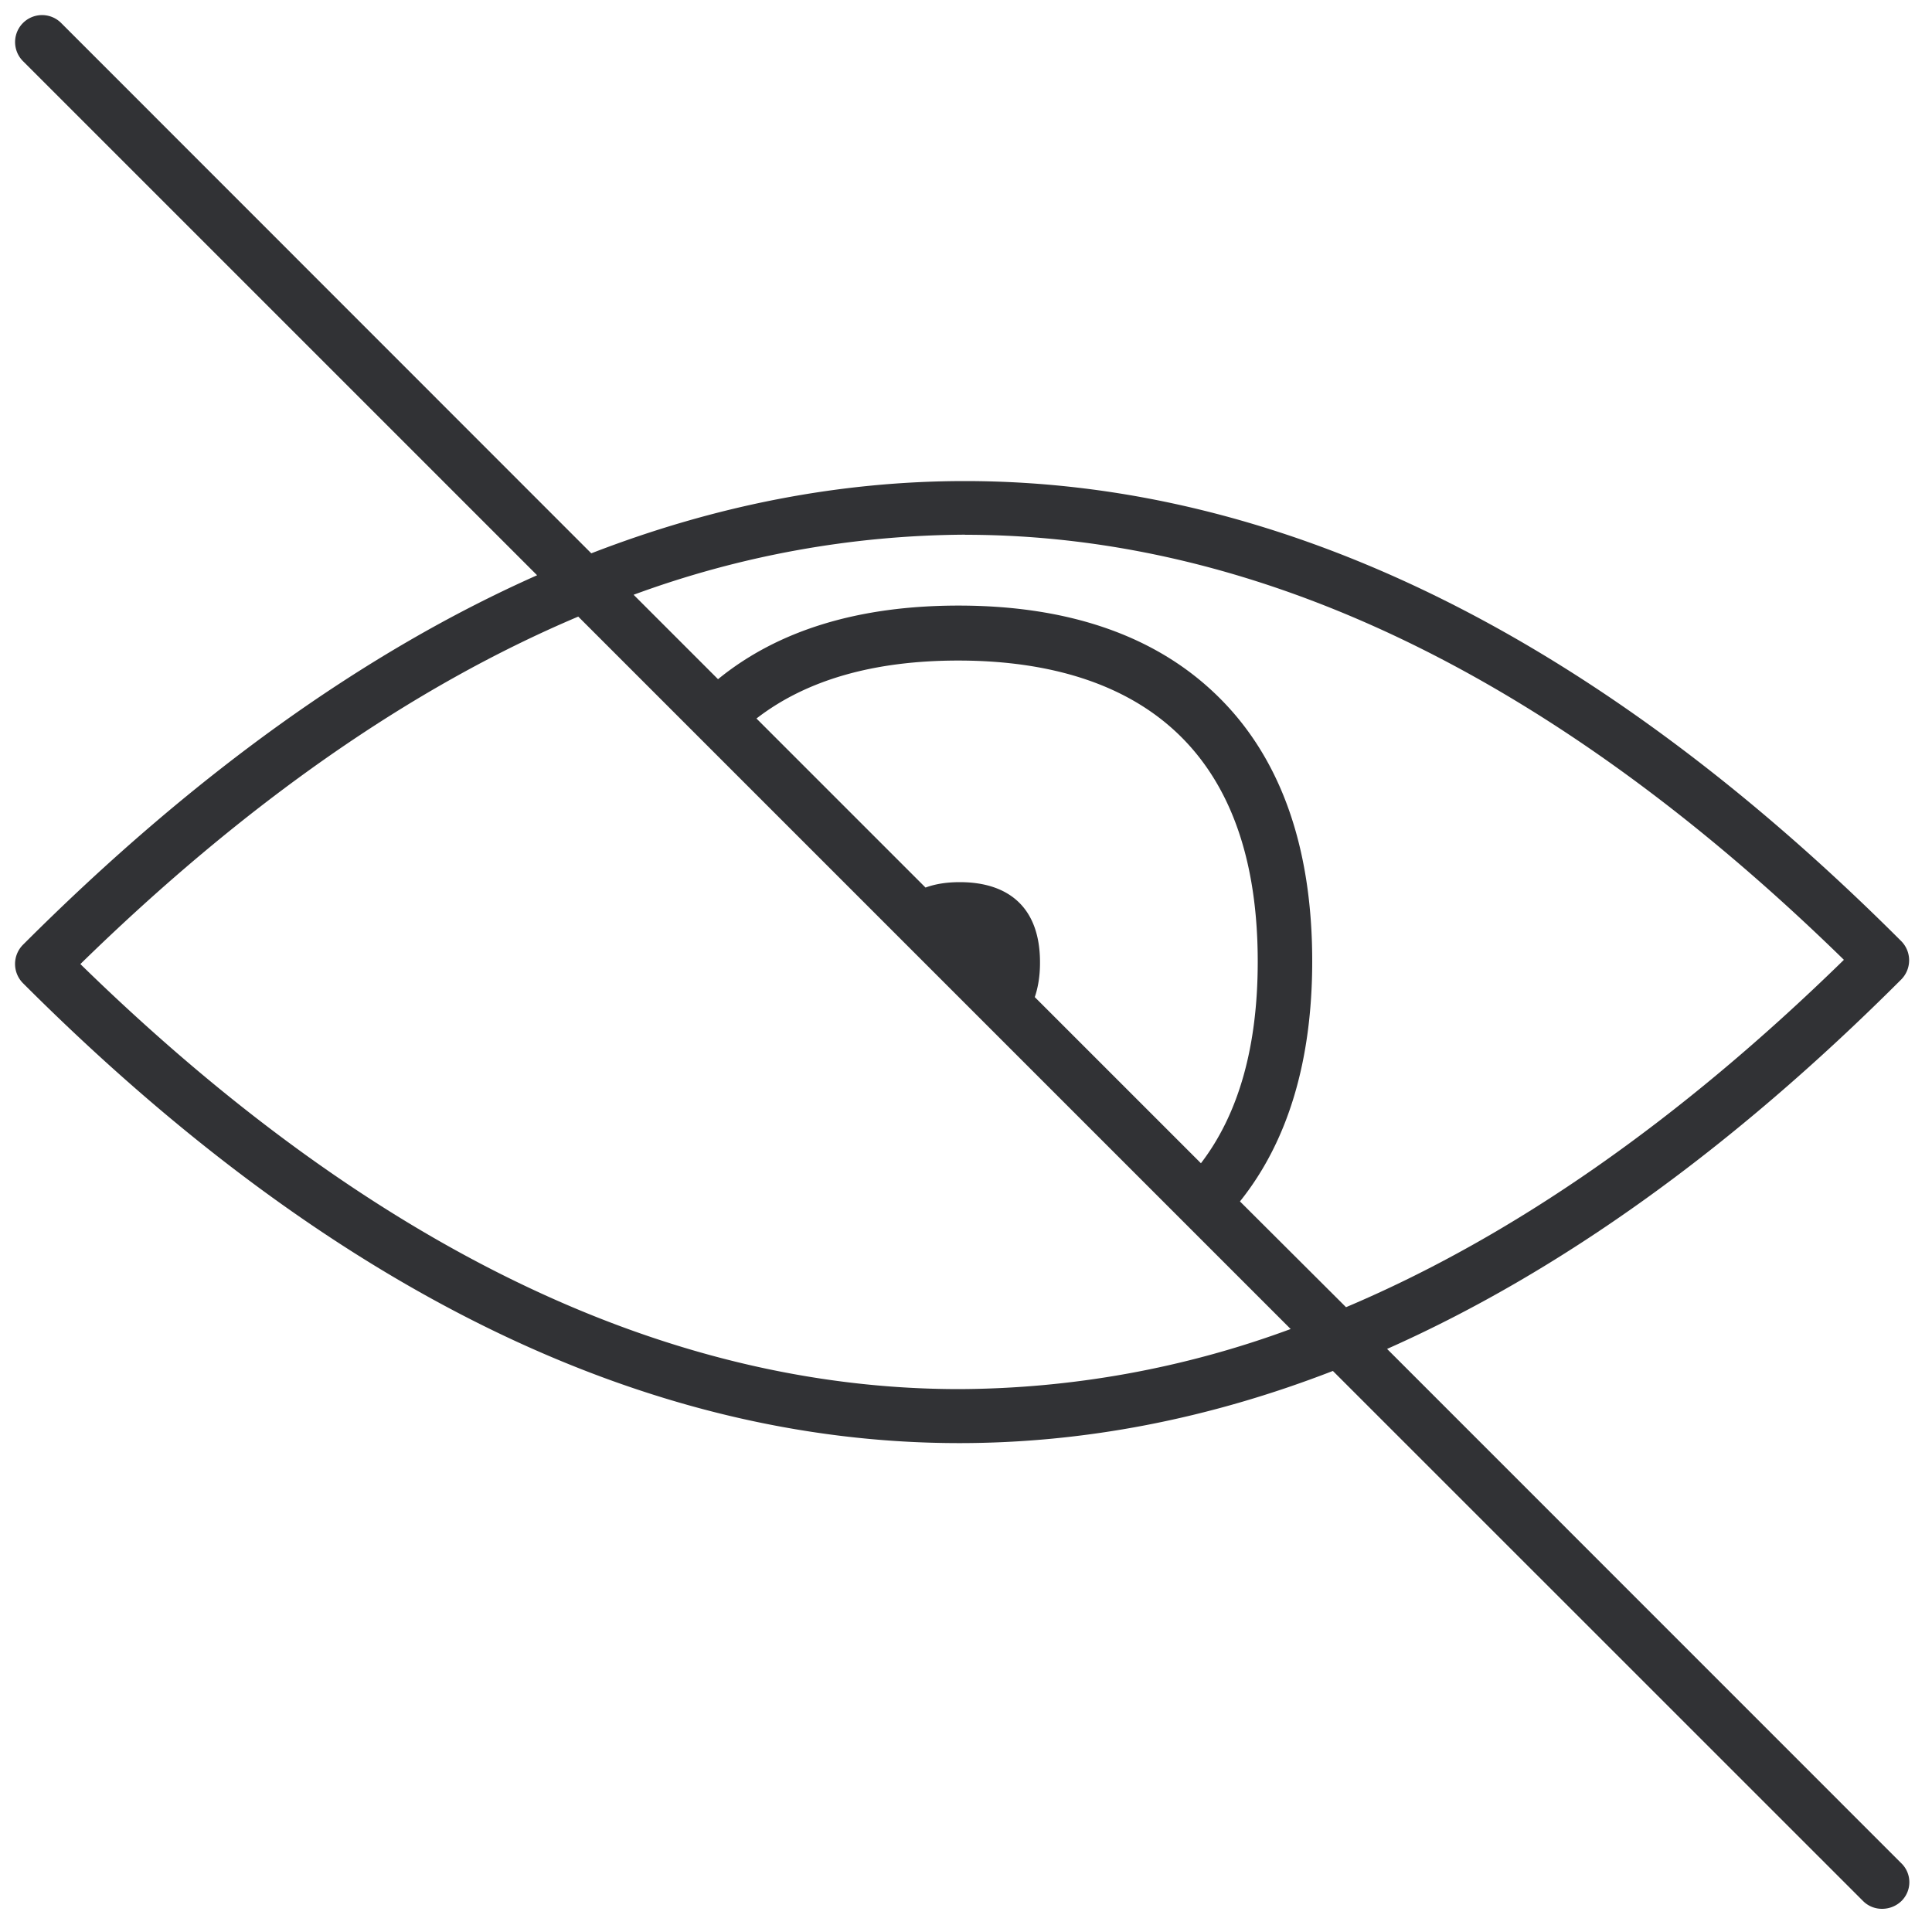 <svg width="20" height="20" viewBox="0 0 20 20" xmlns="http://www.w3.org/2000/svg"><path d="M19.68 19.286l-5.321-5.322c1.792-.796 3.571-2.073 5.322-3.824a.282.282 0 000-.398c-3.16-3.16-6.423-4.762-9.692-4.762-1.291 0-2.583.25-3.868.748L.633.238a.279.279 0 10-.395.395L5.56 5.955C3.768 6.751 1.99 8.028.238 9.78a.282.282 0 000 .398c3.16 3.16 6.423 4.761 9.692 4.761 1.291 0 2.583-.249 3.868-.747l5.488 5.487a.275.275 0 00.199.081.287.287 0 00.199-.081.273.273 0 00-.003-.392zM9.99 5.536c3.05 0 6.11 1.48 9.098 4.4-1.703 1.664-3.426 2.865-5.154 3.596l-1.098-1.095c.496-.619.748-1.454.748-2.487 0-1.205-.34-2.138-1.009-2.773-.633-.603-1.526-.908-2.652-.908-1.034 0-1.869.255-2.49.762l-.874-.874a10.078 10.078 0 013.43-.622zm-.053 3.596c-.132 0-.25.017-.356.056l-1.75-1.75c.515-.399 1.215-.6 2.089-.6 1.414 0 3.1.54 3.1 3.117 0 .874-.195 1.574-.588 2.087l-1.72-1.72c.034-.1.054-.218.054-.353.003-.574-.325-.837-.83-.837zM9.93 14.38c-3.05 0-6.11-1.482-9.098-4.4 1.703-1.664 3.426-2.866 5.154-3.597l7.375 7.375a10.011 10.011 0 01-3.43.622z" fill="#313235" fill-rule="nonzero"/></svg>